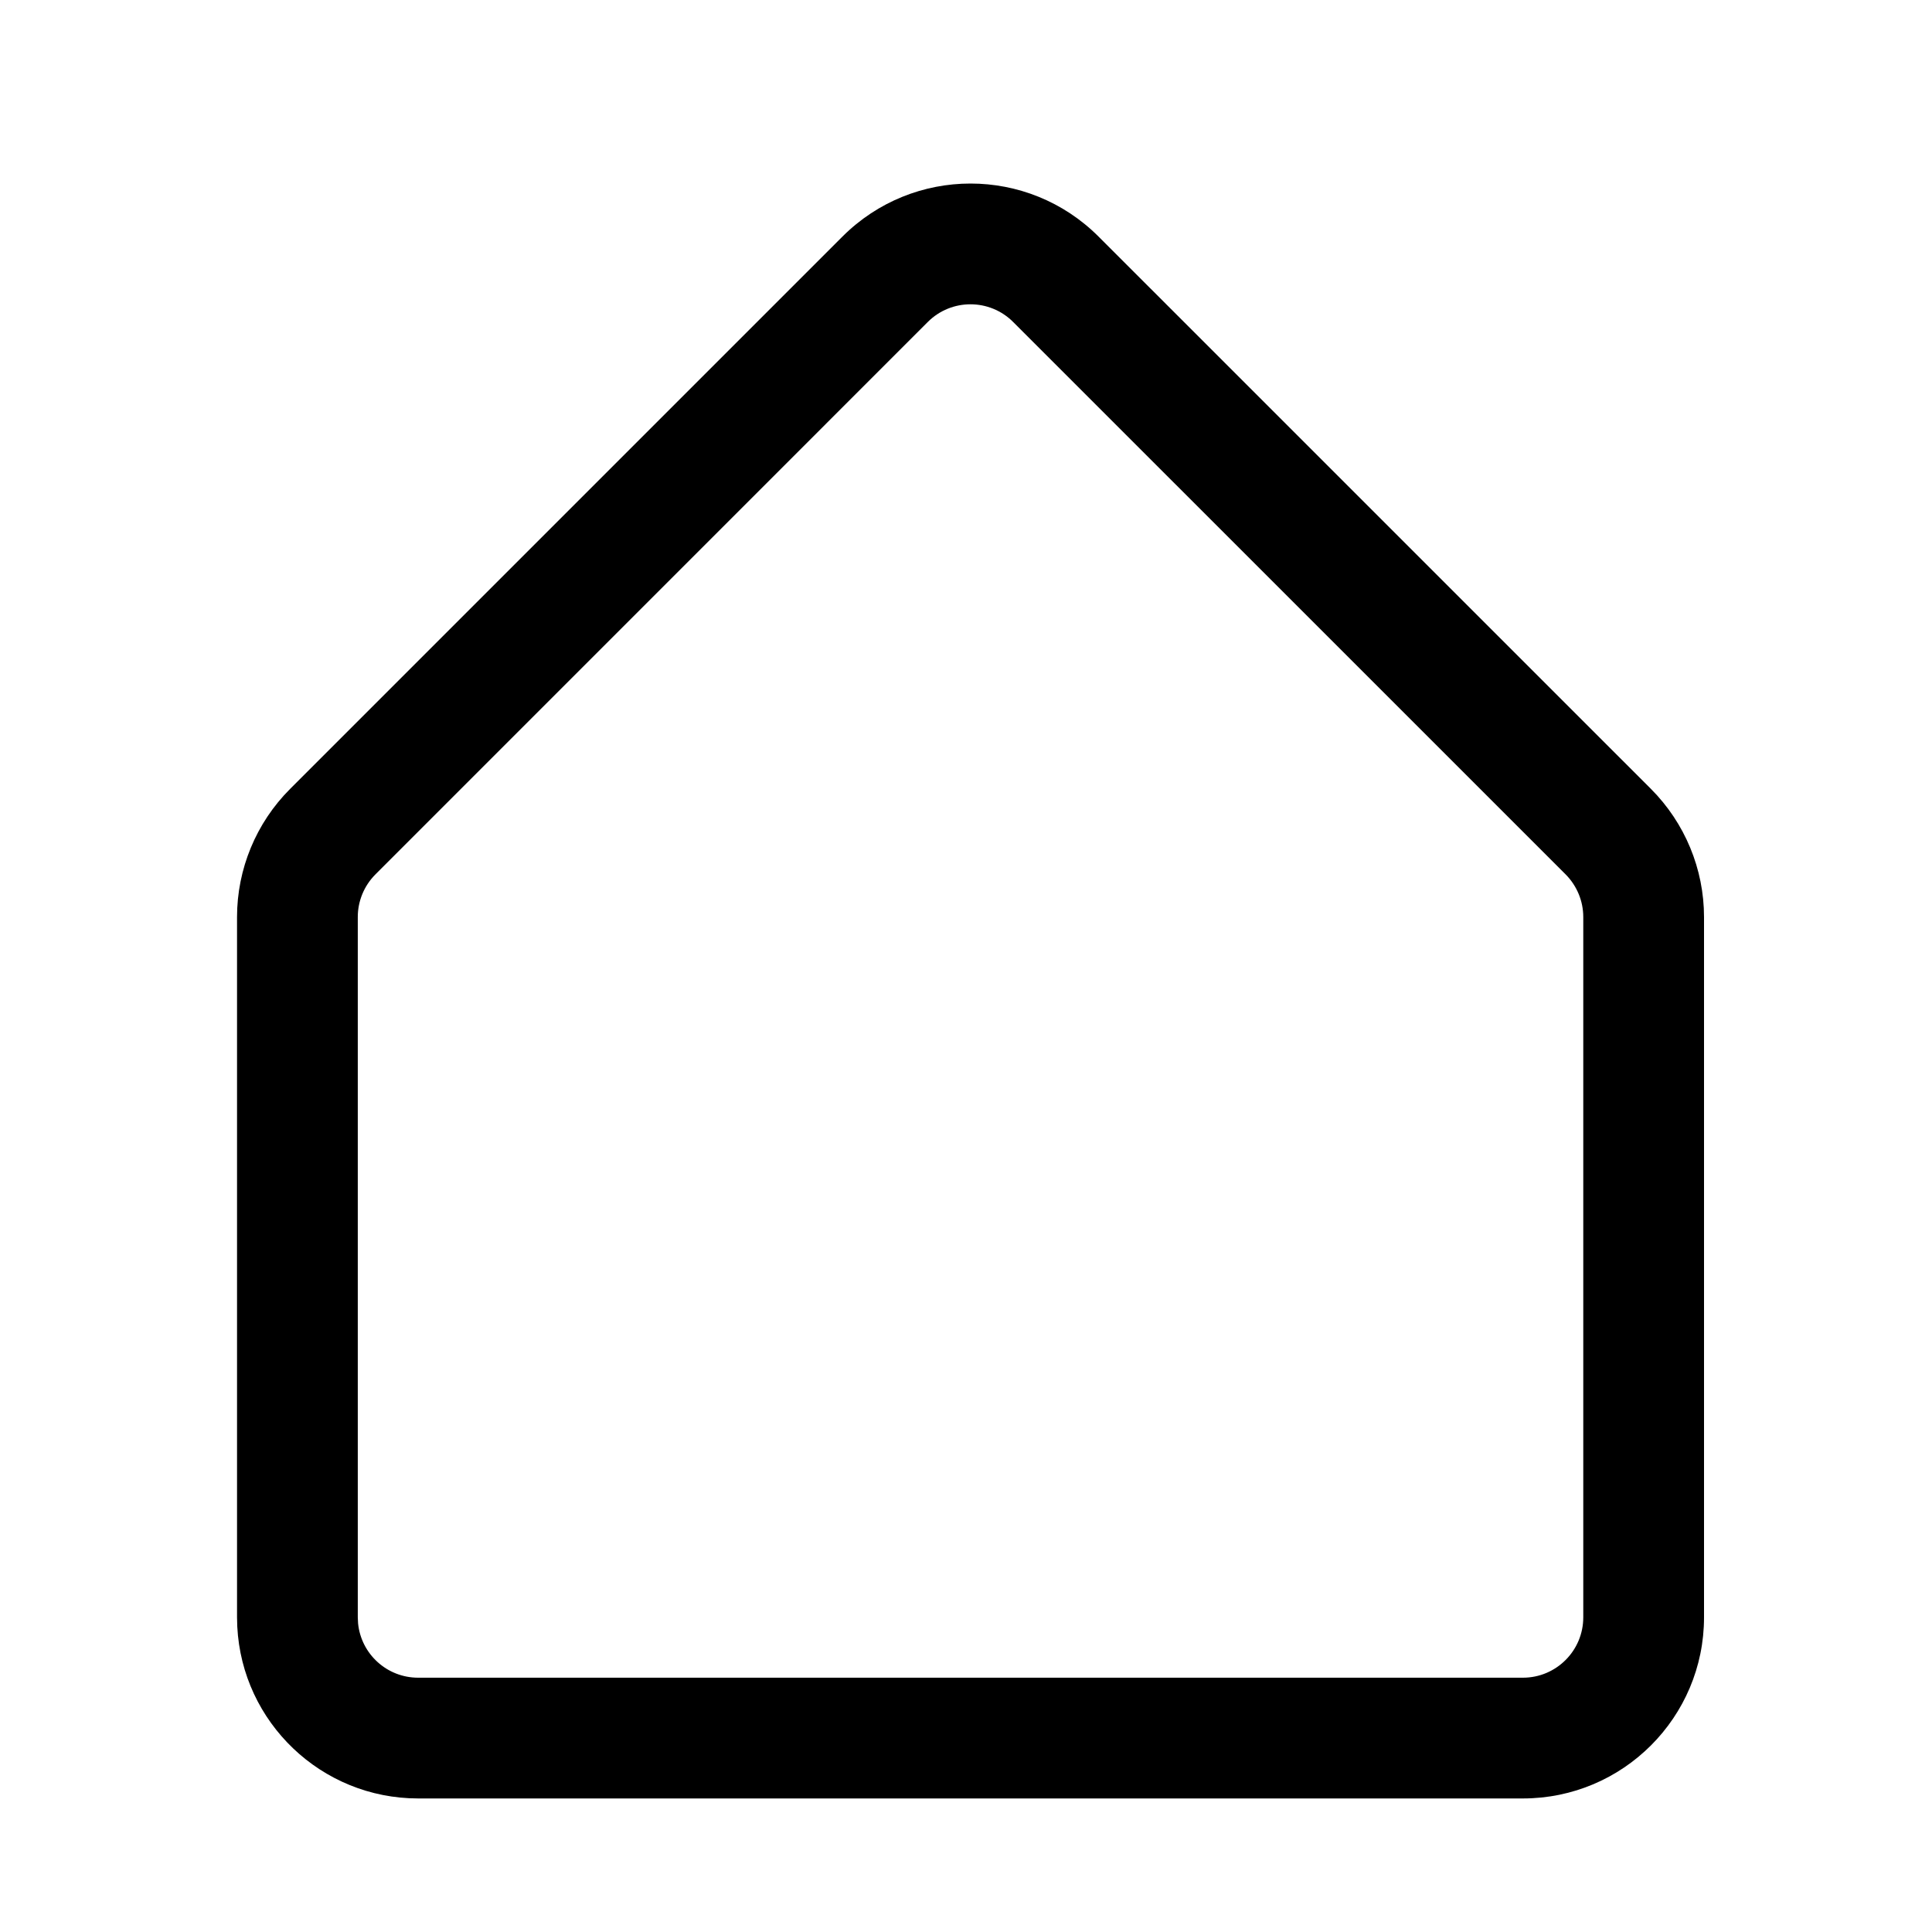 <svg width="32" height="32" viewBox="0 0 32 32" fill="none" xmlns="http://www.w3.org/2000/svg">
<path d="M26.224 15.189C26.224 14.924 26.118 14.67 25.931 14.482L16.781 5.333C16.391 4.943 15.758 4.942 15.367 5.333L6.219 14.482C6.031 14.67 5.926 14.924 5.926 15.189V26.788L5.931 26.89C5.982 27.395 6.408 27.788 6.926 27.788H25.224C25.776 27.788 26.224 27.34 26.224 26.788V15.189ZM28.224 26.788C28.224 28.445 26.88 29.788 25.224 29.788H6.926C5.321 29.788 4.01 28.527 3.93 26.942L3.926 26.788V15.189C3.926 14.394 4.242 13.63 4.805 13.067L13.953 3.919C15.125 2.747 17.025 2.747 18.196 3.919L27.345 13.067C27.907 13.63 28.224 14.394 28.224 15.189V26.788Z" fill="black"/>
</svg>

